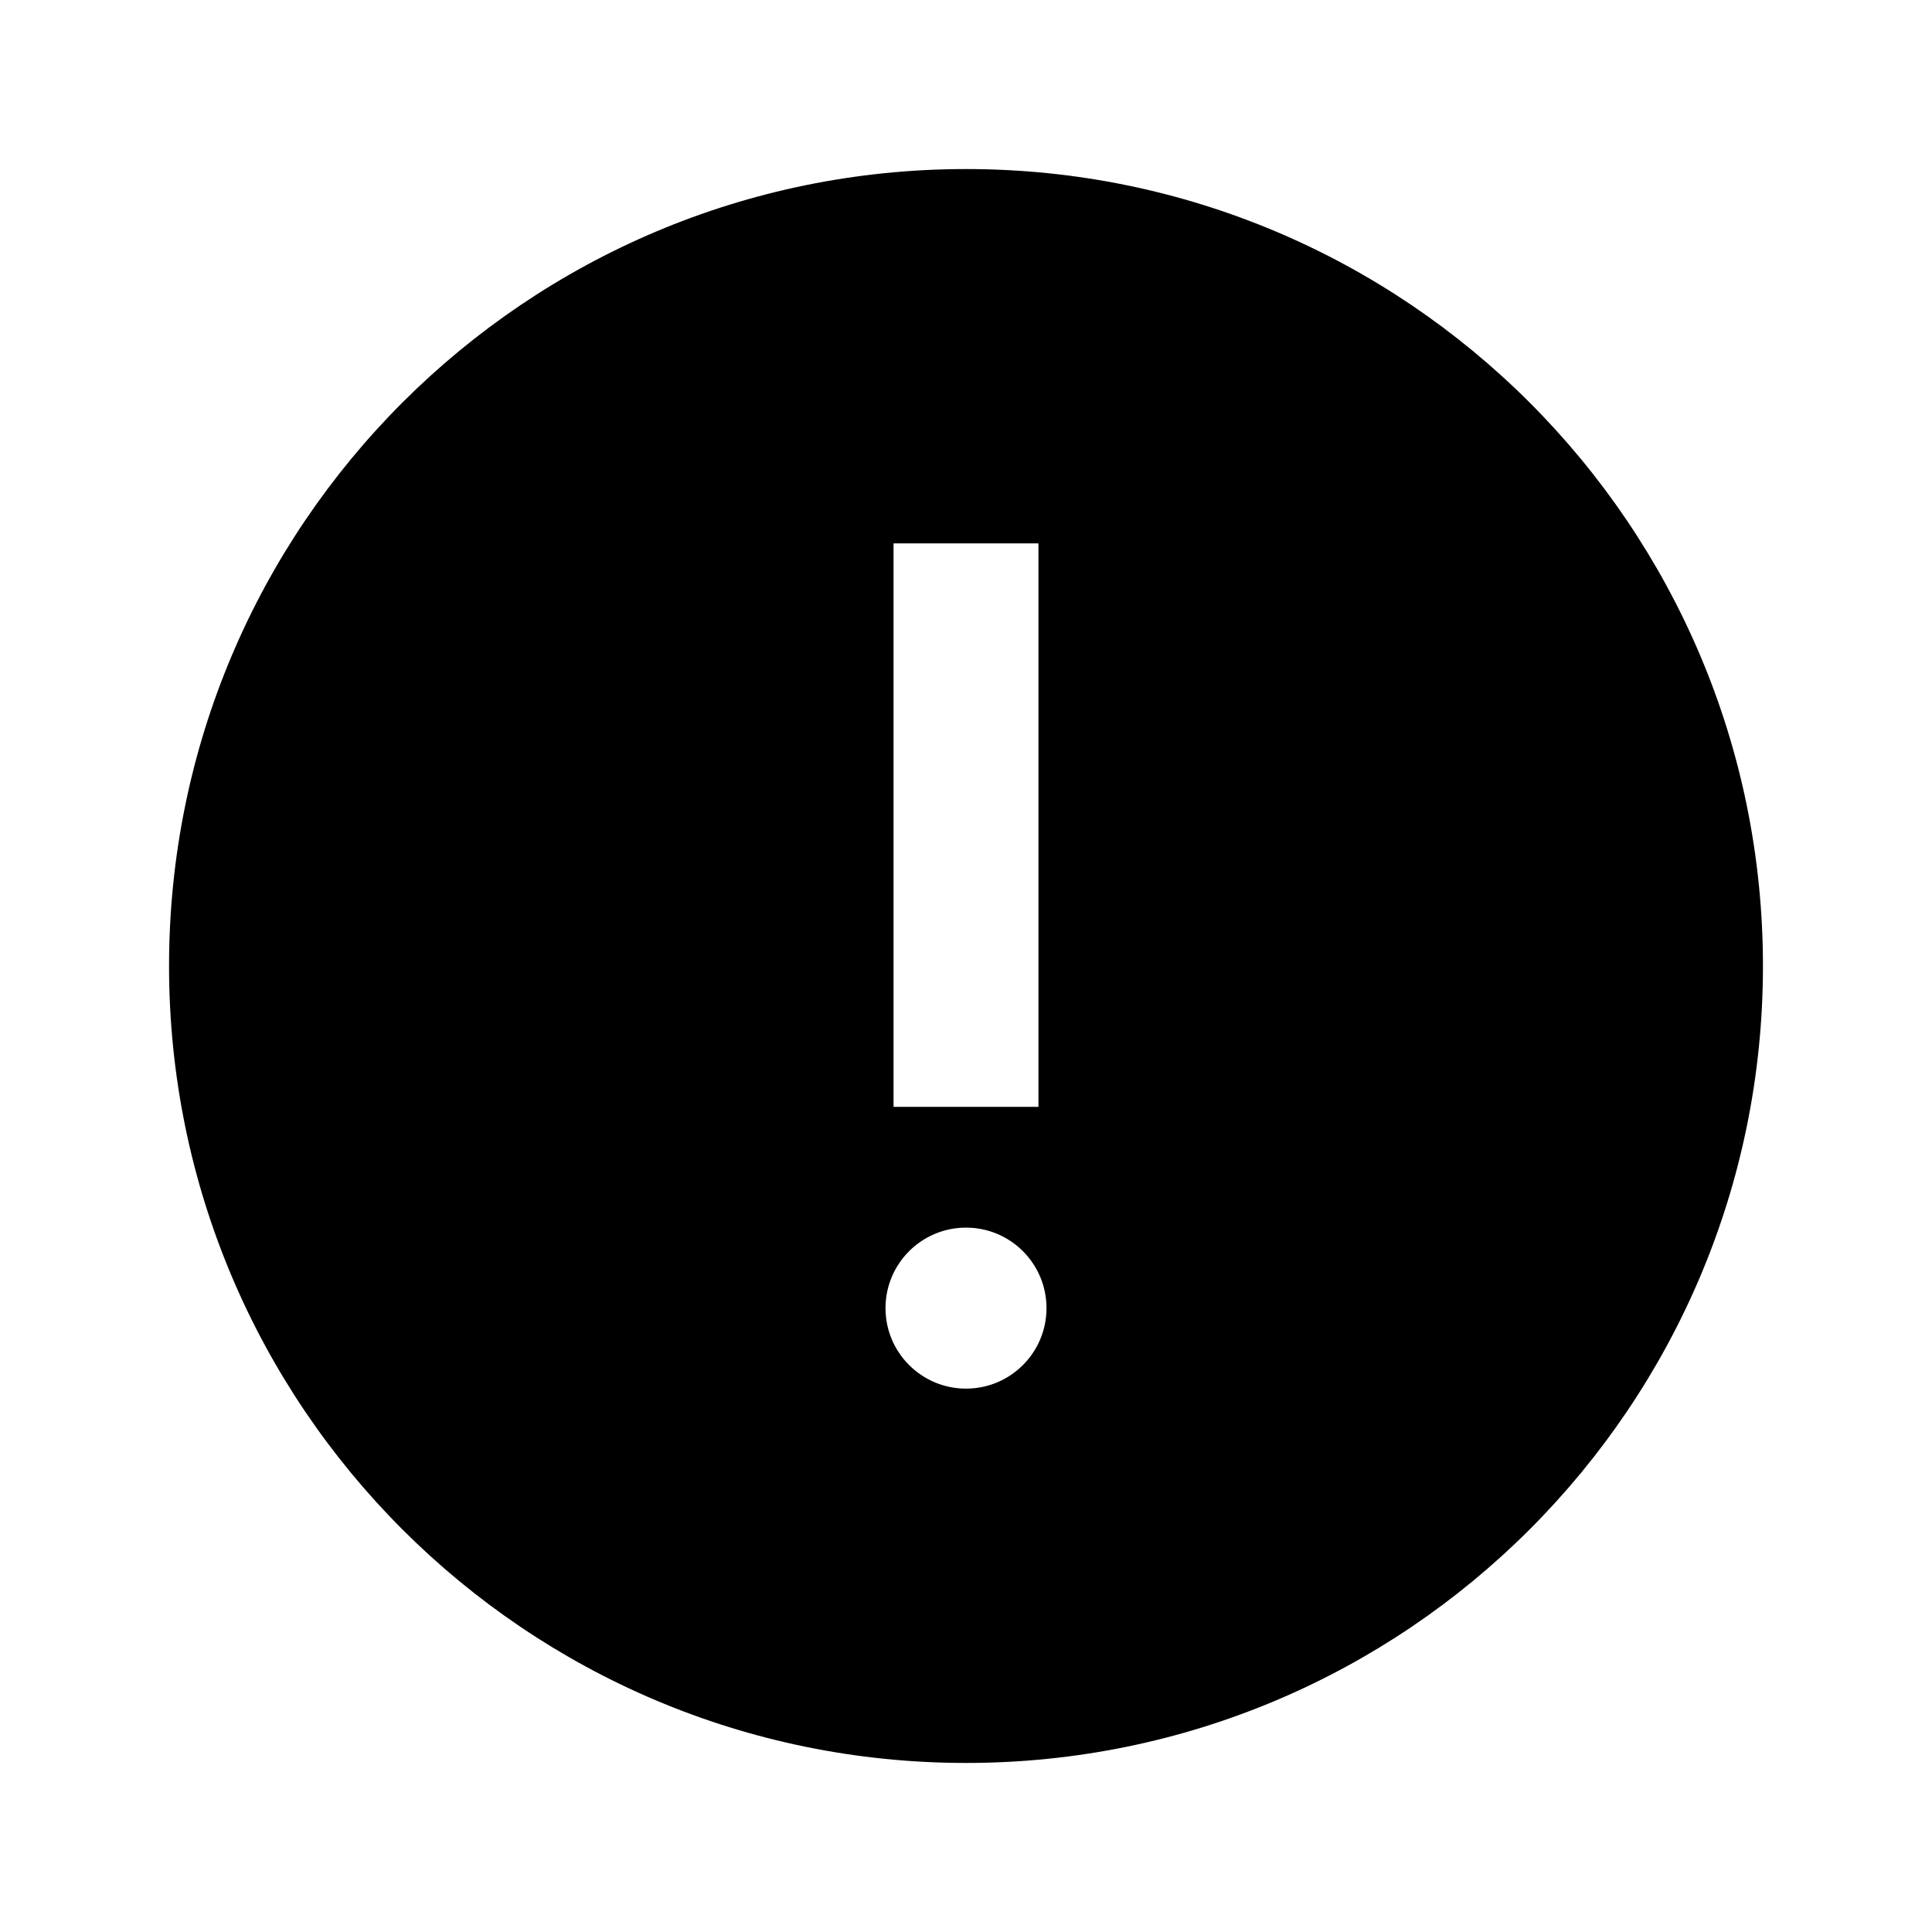 <svg width="24" height="24" viewBox="0 0 24 24" fill="none" xmlns="http://www.w3.org/2000/svg">
    <path fill-rule="evenodd" clip-rule="evenodd"
        d="M2.1 12C2.1 6.532 6.533 2.1 12.001 2.1C17.468 2.1 21.9 6.532 21.9 12C21.9 17.468 17.468 21.9 12.001 21.9C6.533 21.9 2.1 17.468 2.1 12ZM13 16.25C13 16.802 12.553 17.25 12 17.25C11.448 17.25 11 16.802 11 16.25C11 15.698 11.448 15.25 12 15.25C12.553 15.25 13 15.698 13 16.25ZM11.1 6.75V13.75H12.9V6.75H11.1Z"
        fill="currentColor" />
</svg>